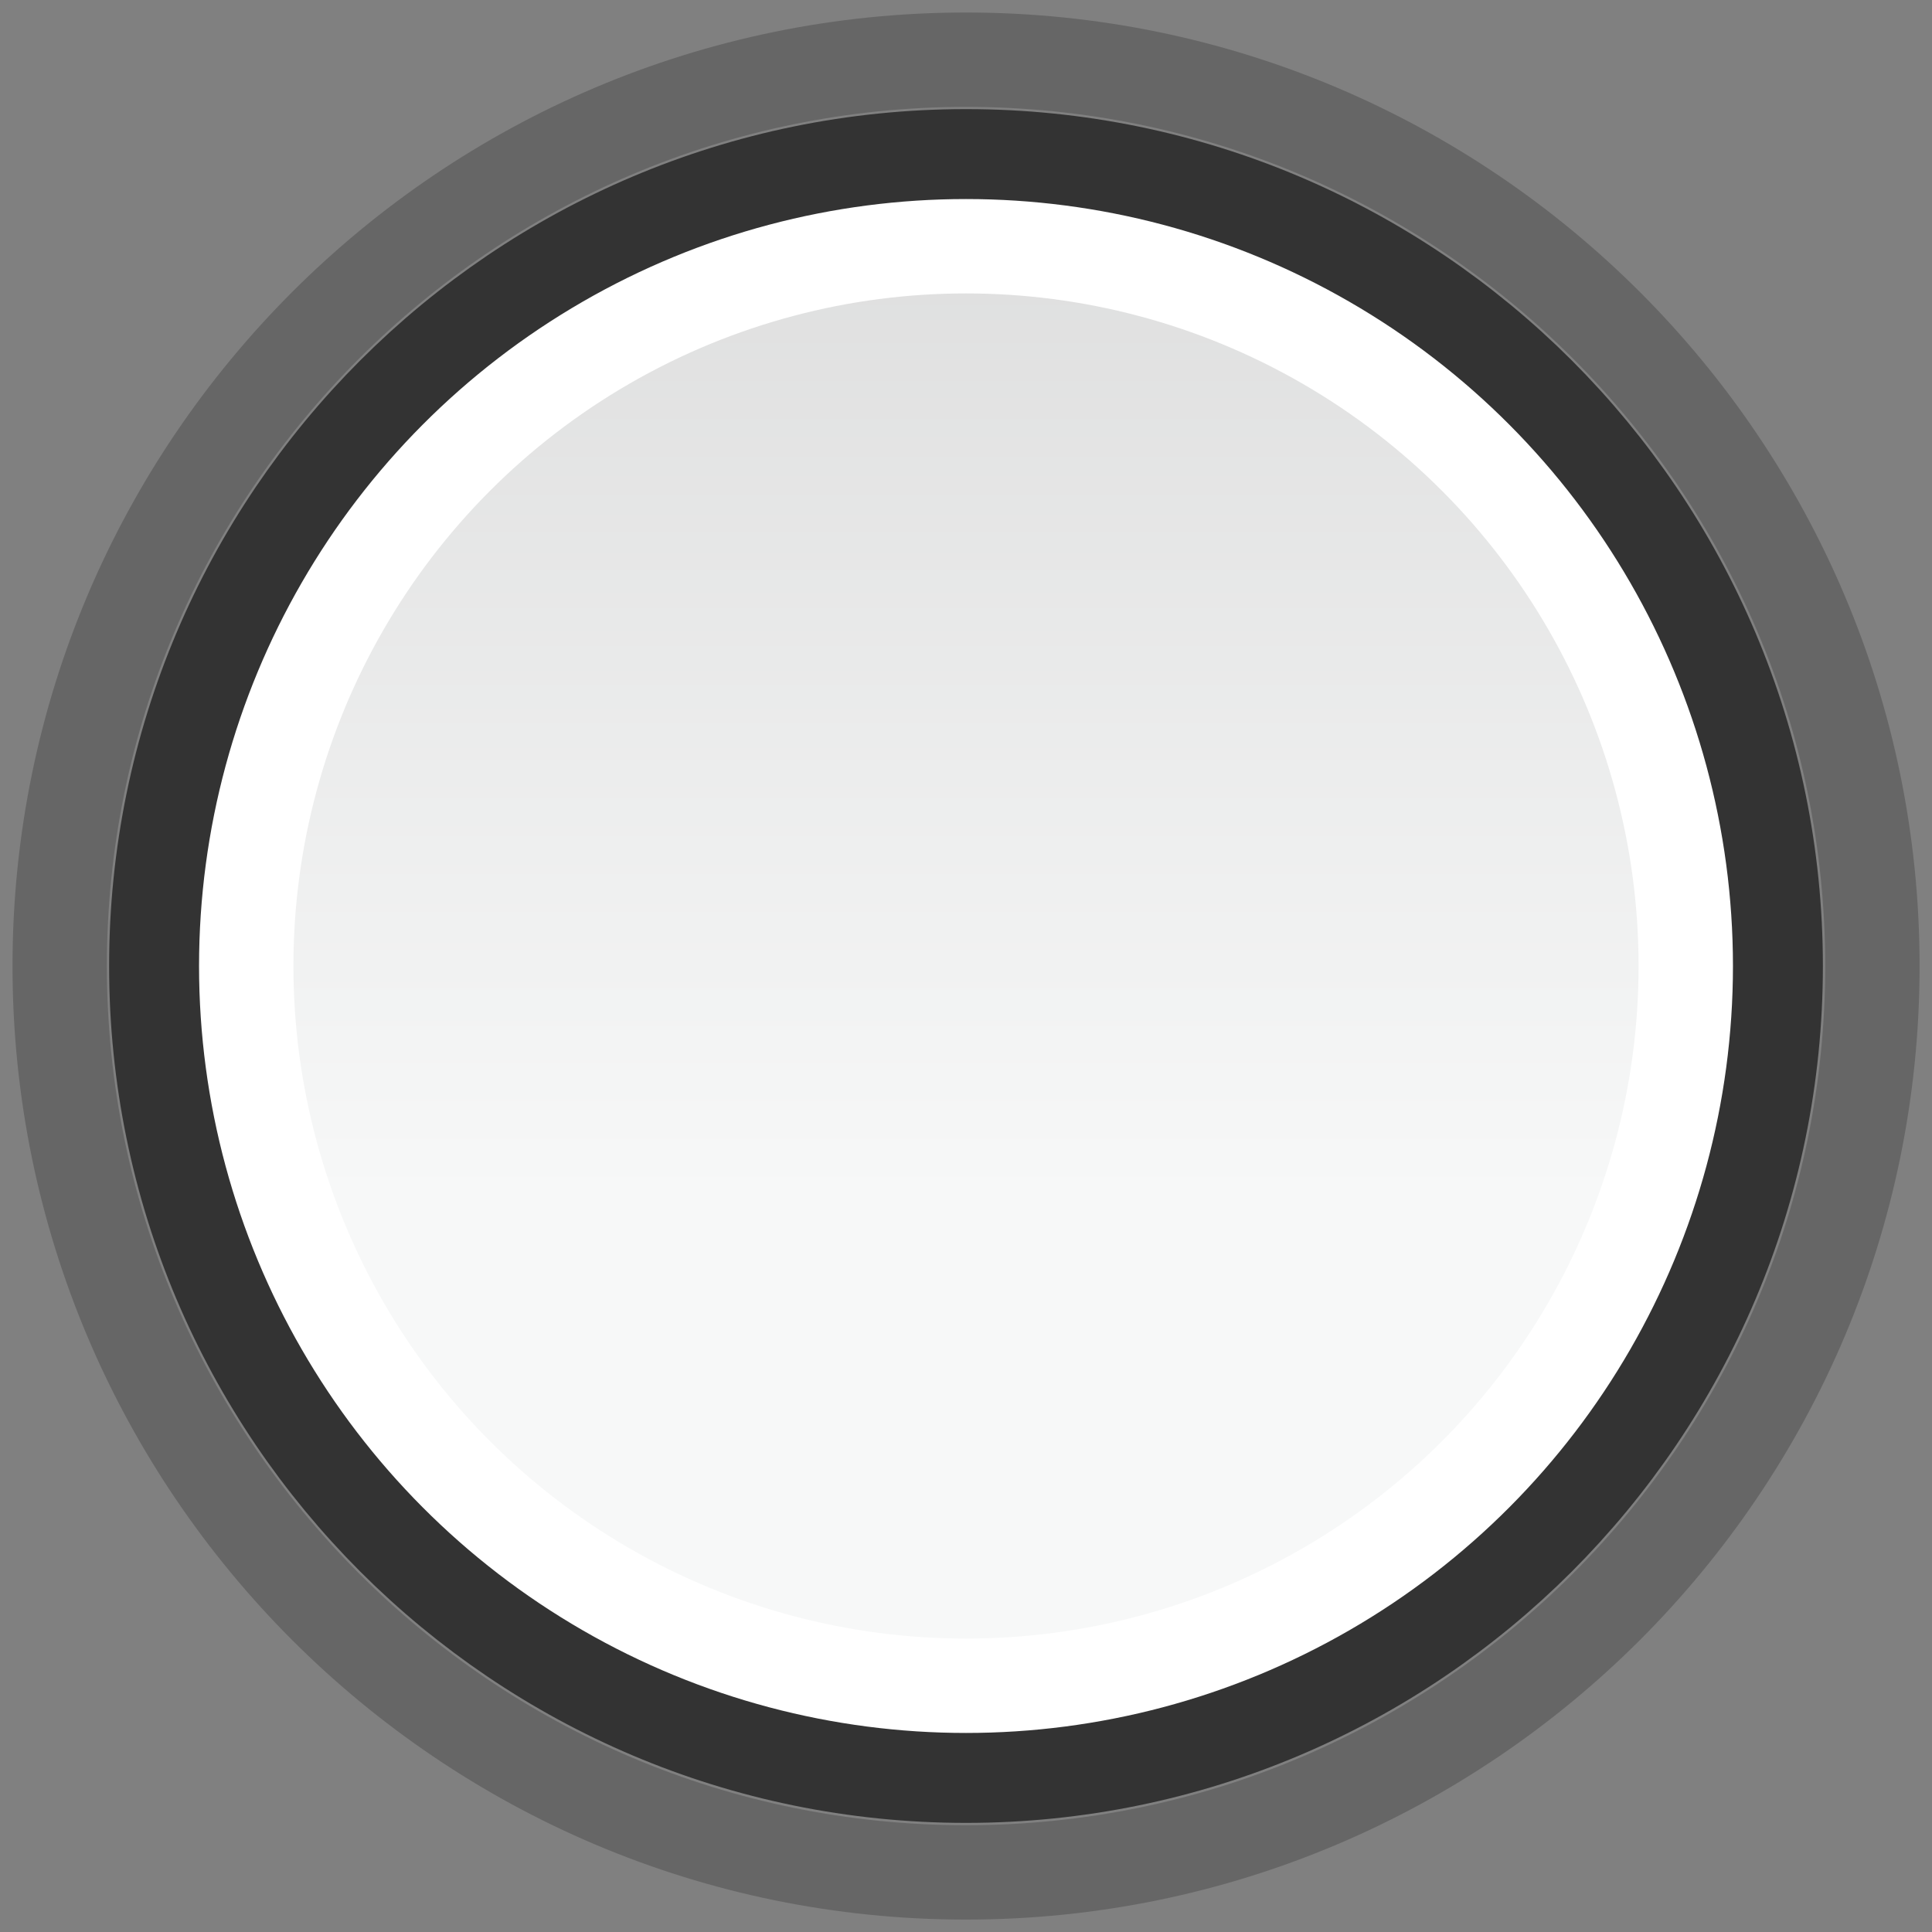 <?xml version="1.0" encoding="utf-8"?>
<!-- Generator: Adobe Illustrator 17.0.0, SVG Export Plug-In . SVG Version: 6.00 Build 0)  -->
<!DOCTYPE svg PUBLIC "-//W3C//DTD SVG 1.1//EN" "http://www.w3.org/Graphics/SVG/1.1/DTD/svg11.dtd">
<svg version="1.1"
	 id="图层_1" xmlns:cc="http://creativecommons.org/ns#" xmlns:inkscape="http://www.inkscape.org/namespaces/inkscape" xmlns:svg="http://www.w3.org/2000/svg" xmlns:sodipodi="http://sodipodi.sourceforge.net/DTD/sodipodi-0.dtd" xmlns:rdf="http://www.w3.org/1999/02/22-rdf-syntax-ns#" xmlns:dc="http://purl.org/dc/elements/1.1/" inkscape:version="0.48.4 r9939" sodipodi:docname="scale-slider.svg"
	 xmlns="http://www.w3.org/2000/svg" xmlns:xlink="http://www.w3.org/1999/xlink" x="0px" y="0px" width="20px" height="20px"
	 viewBox="-2 -2 20 20" enable-background="new -2 -2 20 20" xml:space="preserve">
<rect x="-2" y="-2" width="20" height="20" fill="#808080" stroke="none"/>
<sodipodi:namedview  inkscape:cy="8" inkscape:zoom="14.75" showgrid="false" pagecolor="#ffffff" guidetolerance="10" gridtolerance="10" bordercolor="#666666" borderopacity="1" objecttolerance="10" inkscape:cx="8" inkscape:current-layer="图层_1" inkscape:window-x="0" inkscape:window-maximized="0" inkscape:window-y="0" inkscape:pageshadow="2" inkscape:window-height="480" inkscape:window-width="640" inkscape:pageopacity="0" id="namedview22">
	</sodipodi:namedview>
<g>
	<g id="g9">
		
			<linearGradient id="circle16_1_" gradientUnits="userSpaceOnUse" x1="306" y1="-366.476" x2="306" y2="-381.378" gradientTransform="matrix(1 0 0 -1 -298 -371)">
			<stop  offset="0" style="stop-color:#D2D2D2"/>
			<stop  offset="1" style="stop-color:#F7F8F8"/>
		</linearGradient>
		<circle id="circle16" fill="url(#circle16_1_)" cx="8" cy="8" r="7.451"/>
	</g>
	<path opacity="0.2" fill="none" stroke="#000000" stroke-width="0.977" stroke-miterlimit="10" enable-background="new    " d="
		M8,17.383c-5.173,0-9.382-4.209-9.382-9.383c0-5.173,4.209-9.382,9.382-9.382c5.174,0,9.383,4.209,9.383,9.382
		C17.383,13.174,13.174,17.383,8,17.383z"/>
	
		<path id="path18" opacity="0.6" fill="none" stroke="#000000" stroke-width="0.977" stroke-miterlimit="10" enable-background="new    " d="
		M8,16.382c-4.623,0-8.382-3.76-8.382-8.382S3.377-0.382,8-0.382S16.382,3.377,16.382,8S12.623,16.382,8,16.382z"/>
	<circle id="circle20" fill="none" stroke="#FFFFFF" stroke-width="0.977" stroke-miterlimit="10" cx="8" cy="8" r="7.451"/>
</g>
</svg>
